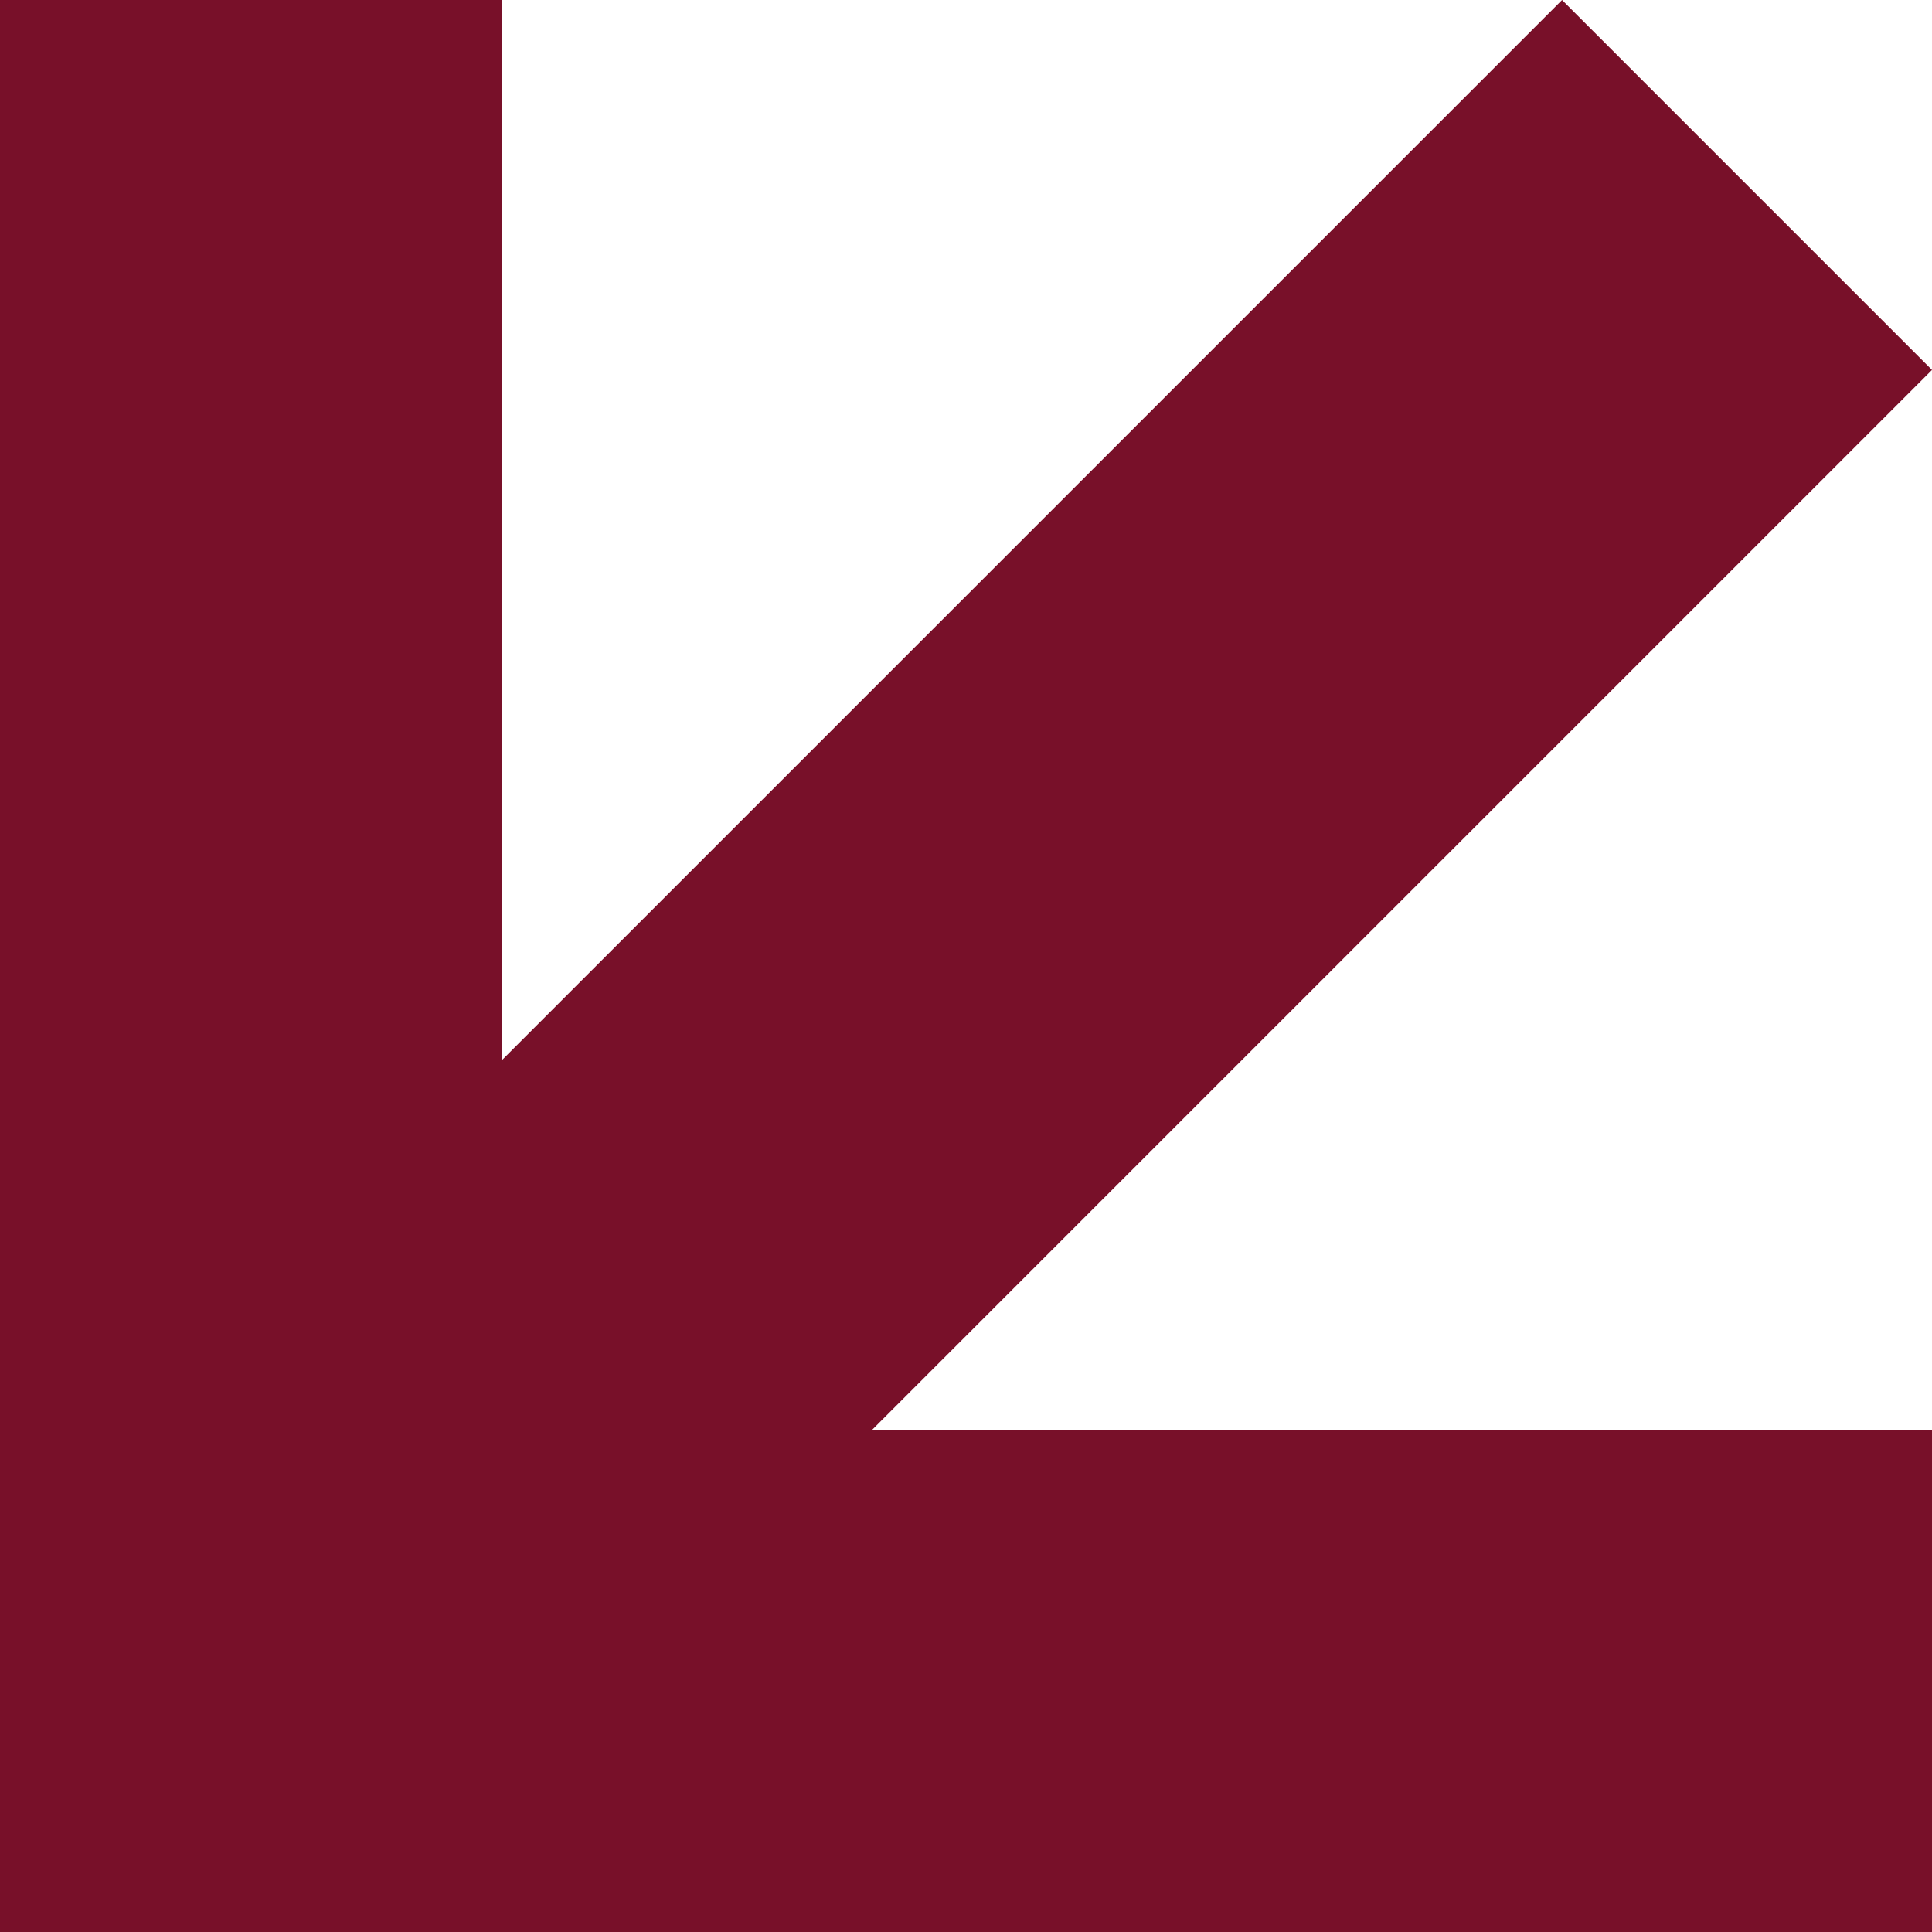 <svg preserveAspectRatio="xMidYMid meet" width="31" height="31" overflow="visible" style="display: block;" viewBox="0 0 31 31" fill="none" xmlns="http://www.w3.org/2000/svg">
<path id="Vector 2" d="M0 31V0H8.056V17.008L25.064 0L31 5.936L13.992 22.944H31V31H0Z" fill="#781029"/>
</svg>
